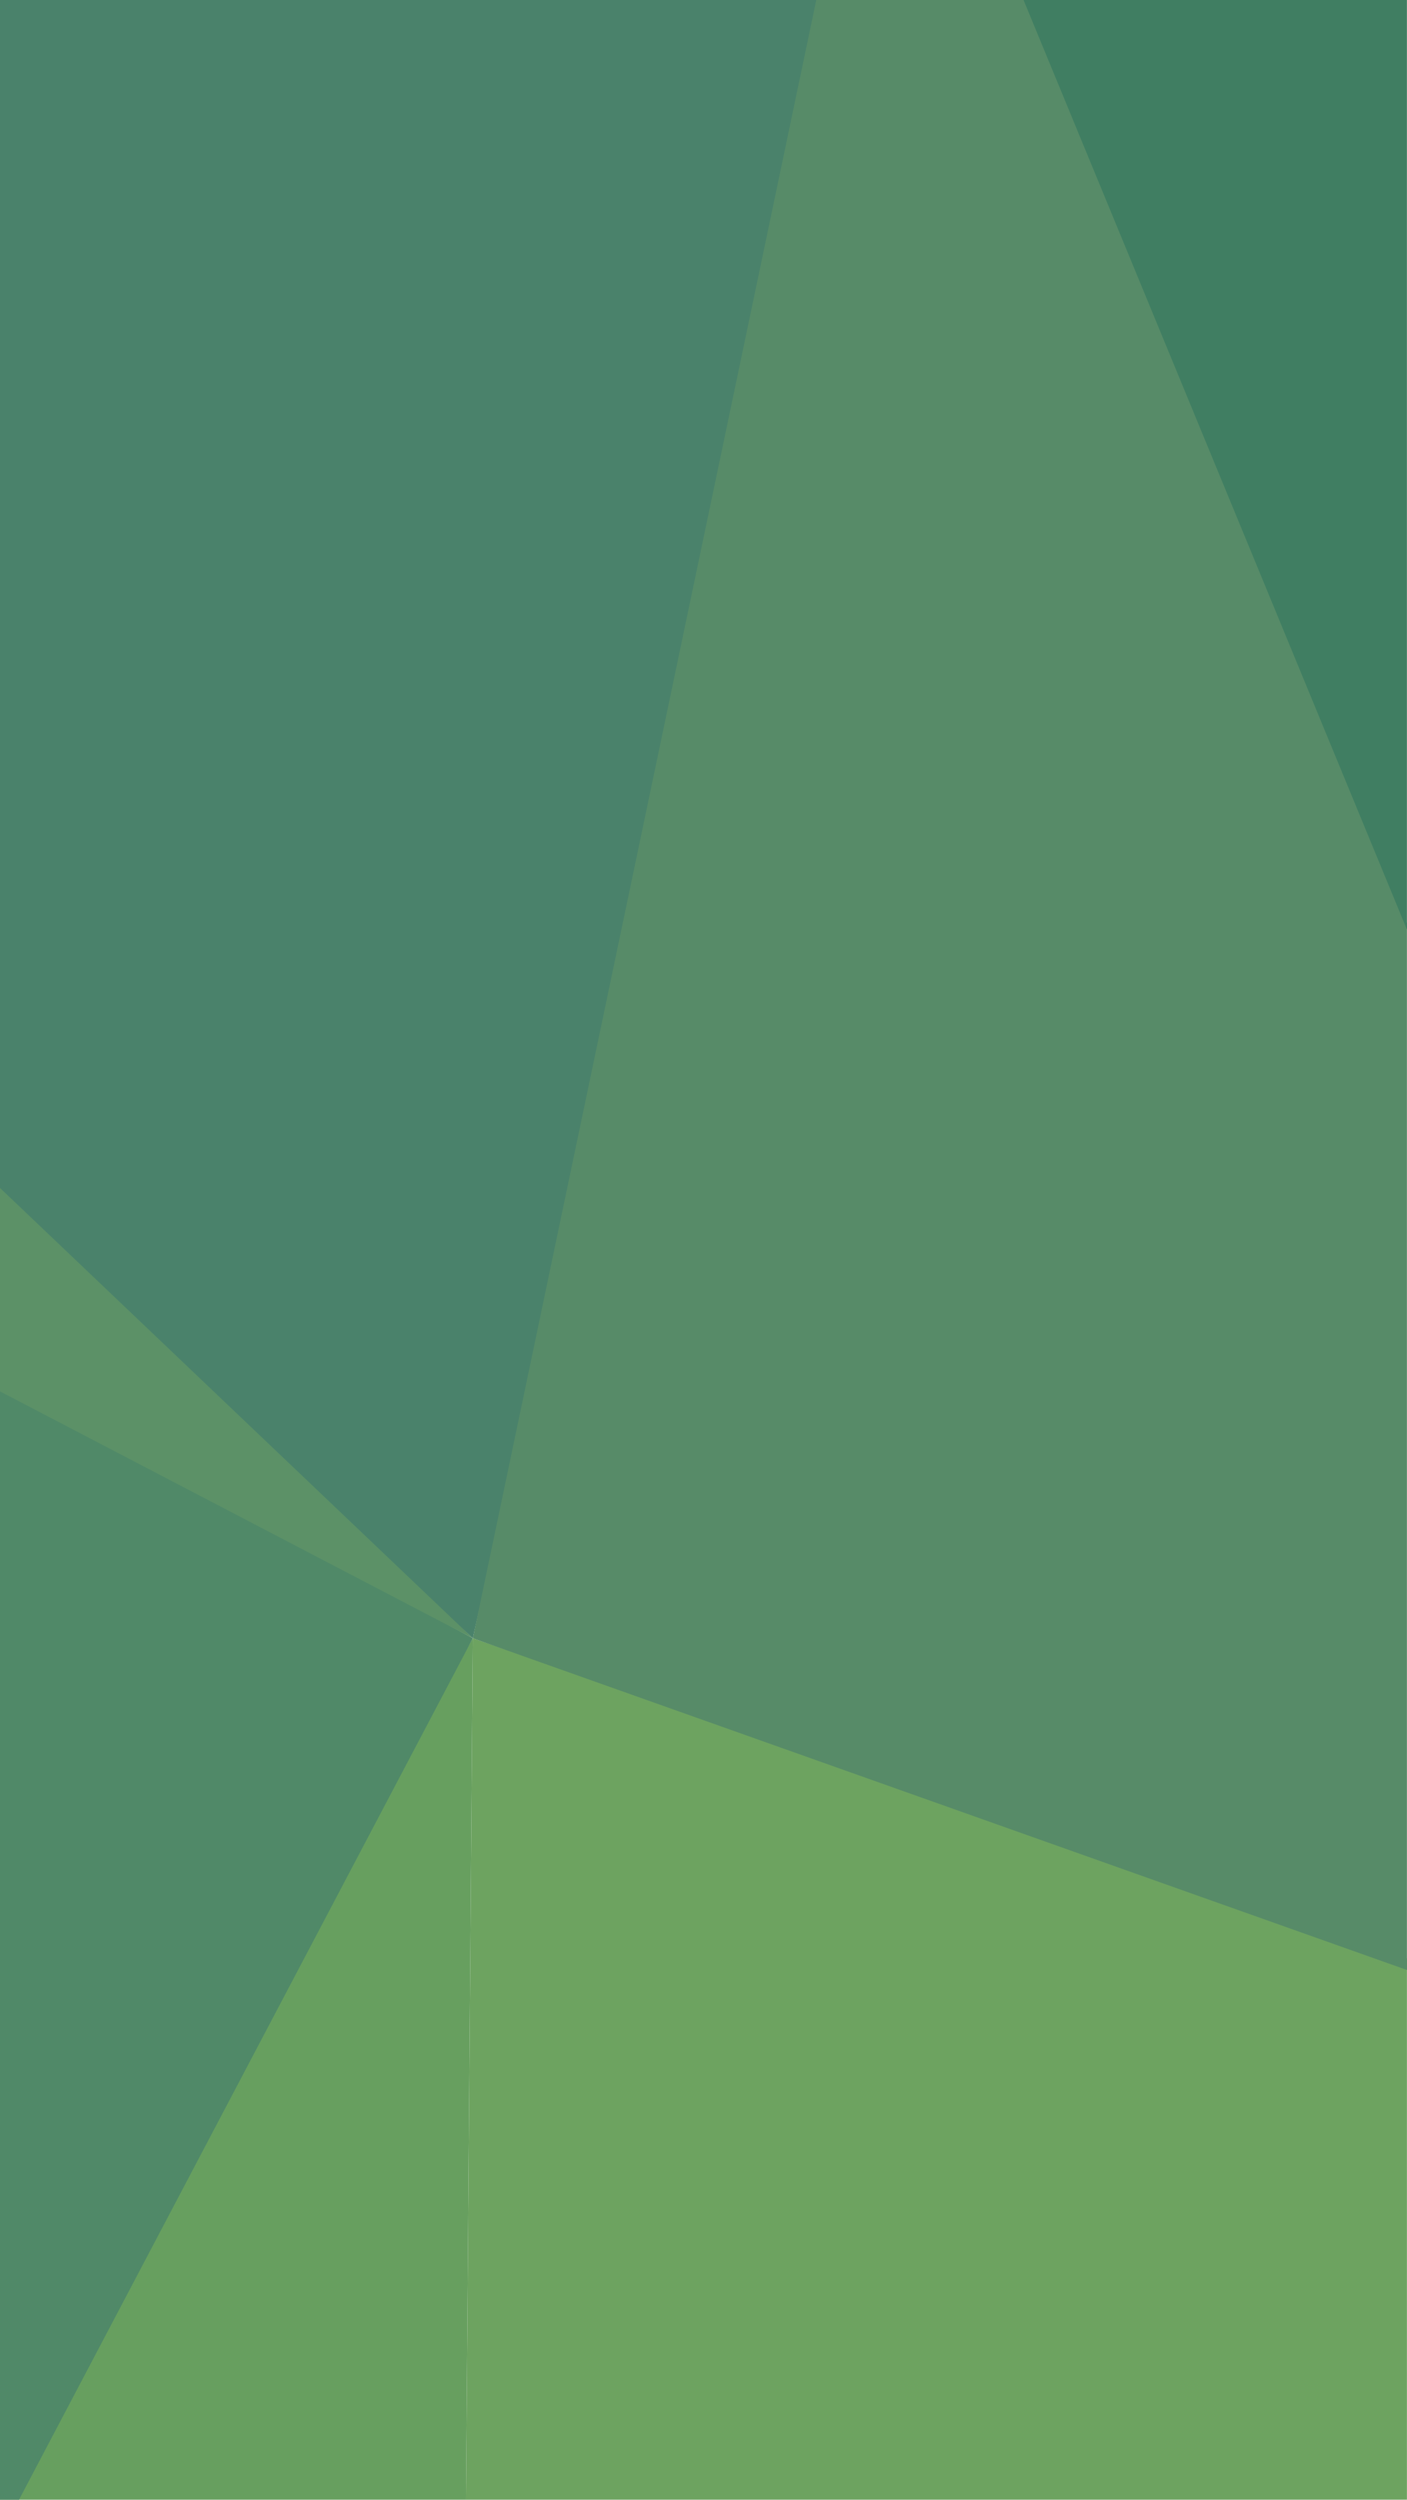 <?xml version="1.0" encoding="UTF-8" standalone="no"?>
<!DOCTYPE svg PUBLIC "-//W3C//DTD SVG 1.1//EN" "http://www.w3.org/Graphics/SVG/1.1/DTD/svg11.dtd">
<svg width="100%" height="100%" viewBox="0 0 1250 2221" version="1.1" xmlns="http://www.w3.org/2000/svg" xmlns:xlink="http://www.w3.org/1999/xlink" xml:space="preserve" style="fill-rule:evenodd;clip-rule:evenodd;stroke-linejoin:round;stroke-miterlimit:1.414;">
    <g transform="matrix(8.819,0,0,9.554,5.96901e-05,-0.001)">
        <path d="M47.632,152.336L141.732,182.109L141.732,232.441L46.941,232.441L47.632,152.336Z" style="fill:rgb(109,163,96);fill-rule:nonzero;"/>
    </g>
    <g transform="matrix(8.819,0,0,9.554,5.96901e-05,-0.001)">
        <path d="M0,230.157L47.632,152.336L46.941,232.441L0,232.441L0,230.157Z" style="fill:rgb(103,159,95);fill-rule:nonzero;"/>
    </g>
    <g transform="matrix(8.819,0,0,9.554,5.96901e-05,-0.001)">
        <path d="M0,128.51L47.632,152.337L1.916,232.441L0,232.441L0,128.51Z" style="fill:rgb(80,137,104);fill-rule:nonzero;"/>
    </g>
    <g transform="matrix(8.819,0,0,9.554,5.96901e-05,-0.001)">
        <path d="M0,108.204L47.632,152.337L0,129.381L0,108.204Z" style="fill:rgb(92,145,103);fill-rule:nonzero;"/>
    </g>
    <g transform="matrix(8.819,0,0,9.554,5.96901e-05,-0.001)">
        <path d="M0,0L84.591,0L47.632,152.337L0,110.466L0,0Z" style="fill:rgb(74,130,107);fill-rule:nonzero;"/>
    </g>
    <g transform="matrix(8.819,0,0,9.554,5.96901e-05,-0.001)">
        <path d="M82.231,0L103.619,0L141.732,85.837L141.732,183.183L47.632,152.337L82.231,0Z" style="fill:rgb(87,139,104);fill-rule:nonzero;"/>
    </g>
    <g transform="matrix(8.819,0,0,9.554,5.96901e-05,-0.001)">
        <path d="M141.732,0L141.732,86.439L103.111,0L141.732,0Z" style="fill:rgb(64,126,98);fill-rule:nonzero;"/>
    </g>
</svg>
